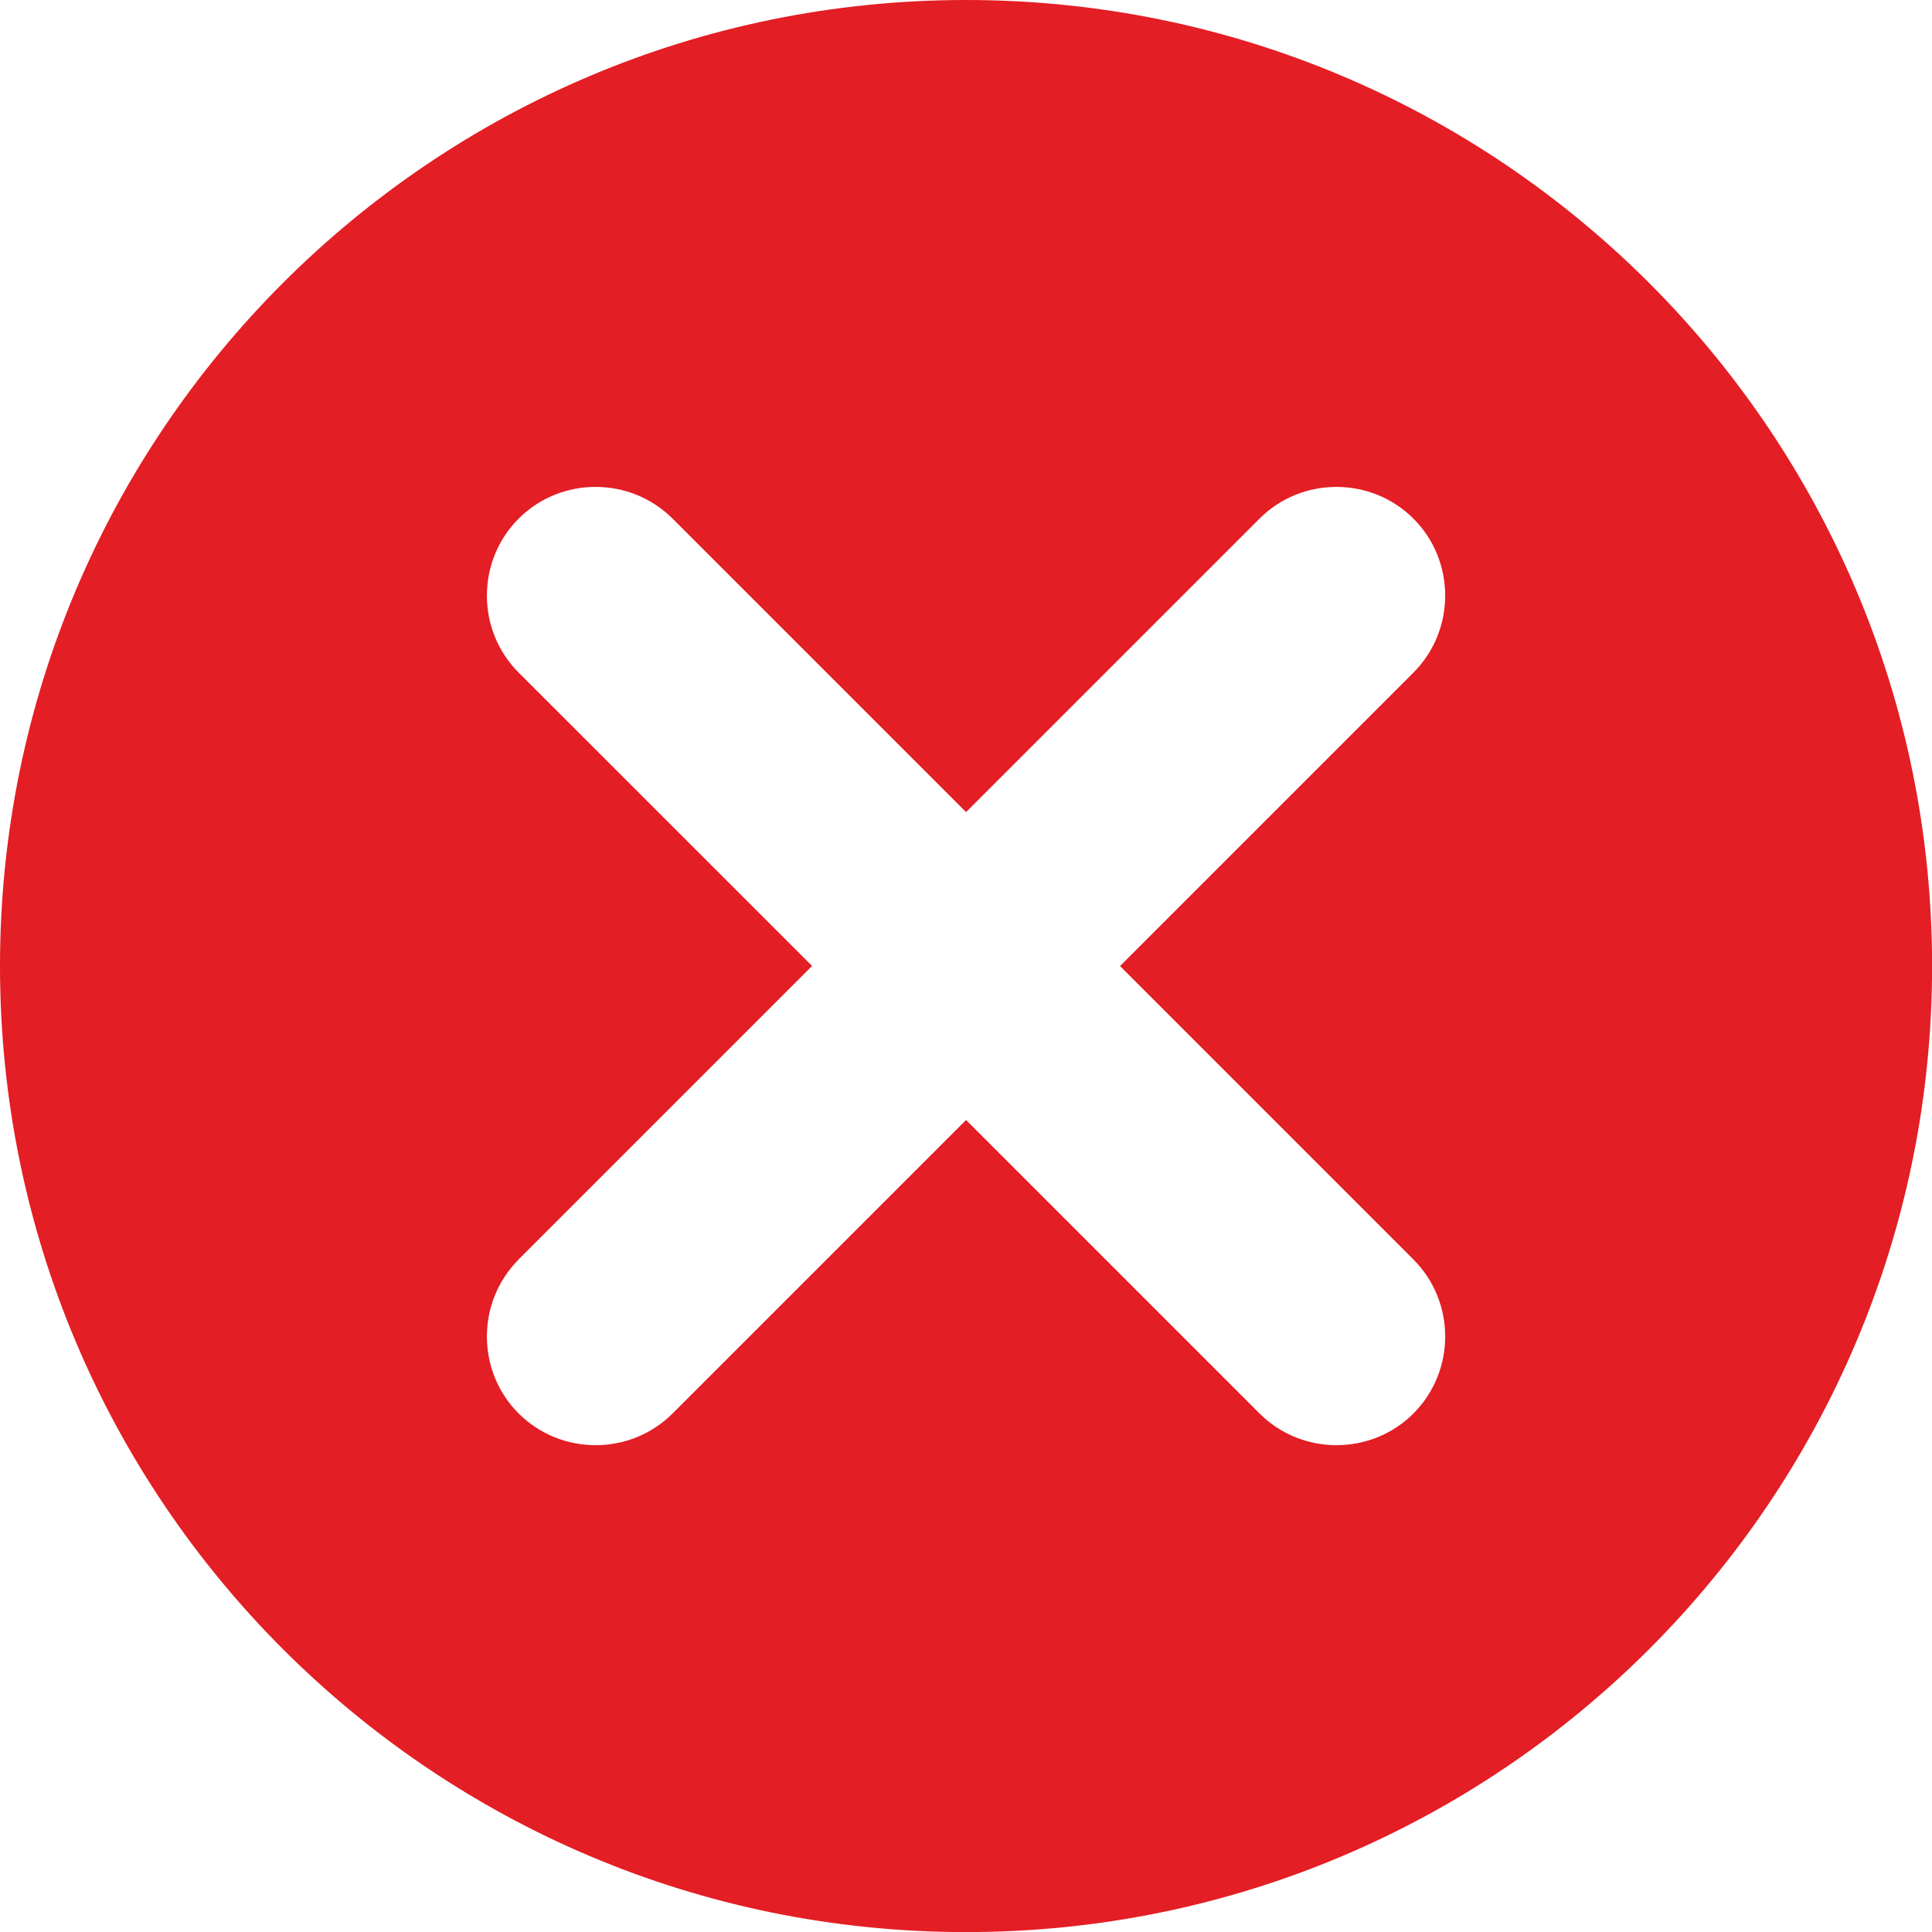 <?xml version="1.0" encoding="UTF-8"?>
<!DOCTYPE svg PUBLIC "-//W3C//DTD SVG 1.1//EN" "http://www.w3.org/Graphics/SVG/1.1/DTD/svg11.dtd">
<!-- Creator: CorelDRAW 2017 -->
<svg xmlns="http://www.w3.org/2000/svg" xml:space="preserve" width="15.107mm" height="15.107mm" version="1.1" style="shape-rendering:geometricPrecision; text-rendering:geometricPrecision; image-rendering:optimizeQuality; fill-rule:evenodd; clip-rule:evenodd"
viewBox="0 0 217.85 217.85"
 xmlns:xlink="http://www.w3.org/1999/xlink">
 <defs>
  <style type="text/css">
   <![CDATA[
    .fil0 {fill:#E31E24}
   ]]>
  </style>
 </defs>
 <g id="Layer_x0020_1">
  <path class="fil0" d="M108.93 0c60.16,0 108.93,48.77 108.93,108.93 0,60.16 -48.77,108.93 -108.93,108.93 -60.16,0 -108.93,-48.77 -108.93,-108.93 0,-60.16 48.77,-108.93 108.93,-108.93zm-50.45 142.01l33.09 -33.09 -33.09 -33.08c-4.77,-4.77 -4.77,-12.58 0,-17.36l0 0c4.77,-4.77 12.58,-4.77 17.36,0l33.09 33.09 33.09 -33.09c4.77,-4.77 12.58,-4.77 17.36,0l0 0c4.77,4.77 4.77,12.58 0,17.36l-33.09 33.09 33.09 33.09c4.77,4.77 4.77,12.58 0,17.36l0 0c-4.77,4.77 -12.58,4.77 -17.36,0l-33.09 -33.09 -33.09 33.09c-4.77,4.77 -12.58,4.77 -17.36,0l0 0c-4.77,-4.77 -4.77,-12.58 0,-17.36z"/>
 </g>
</svg>
